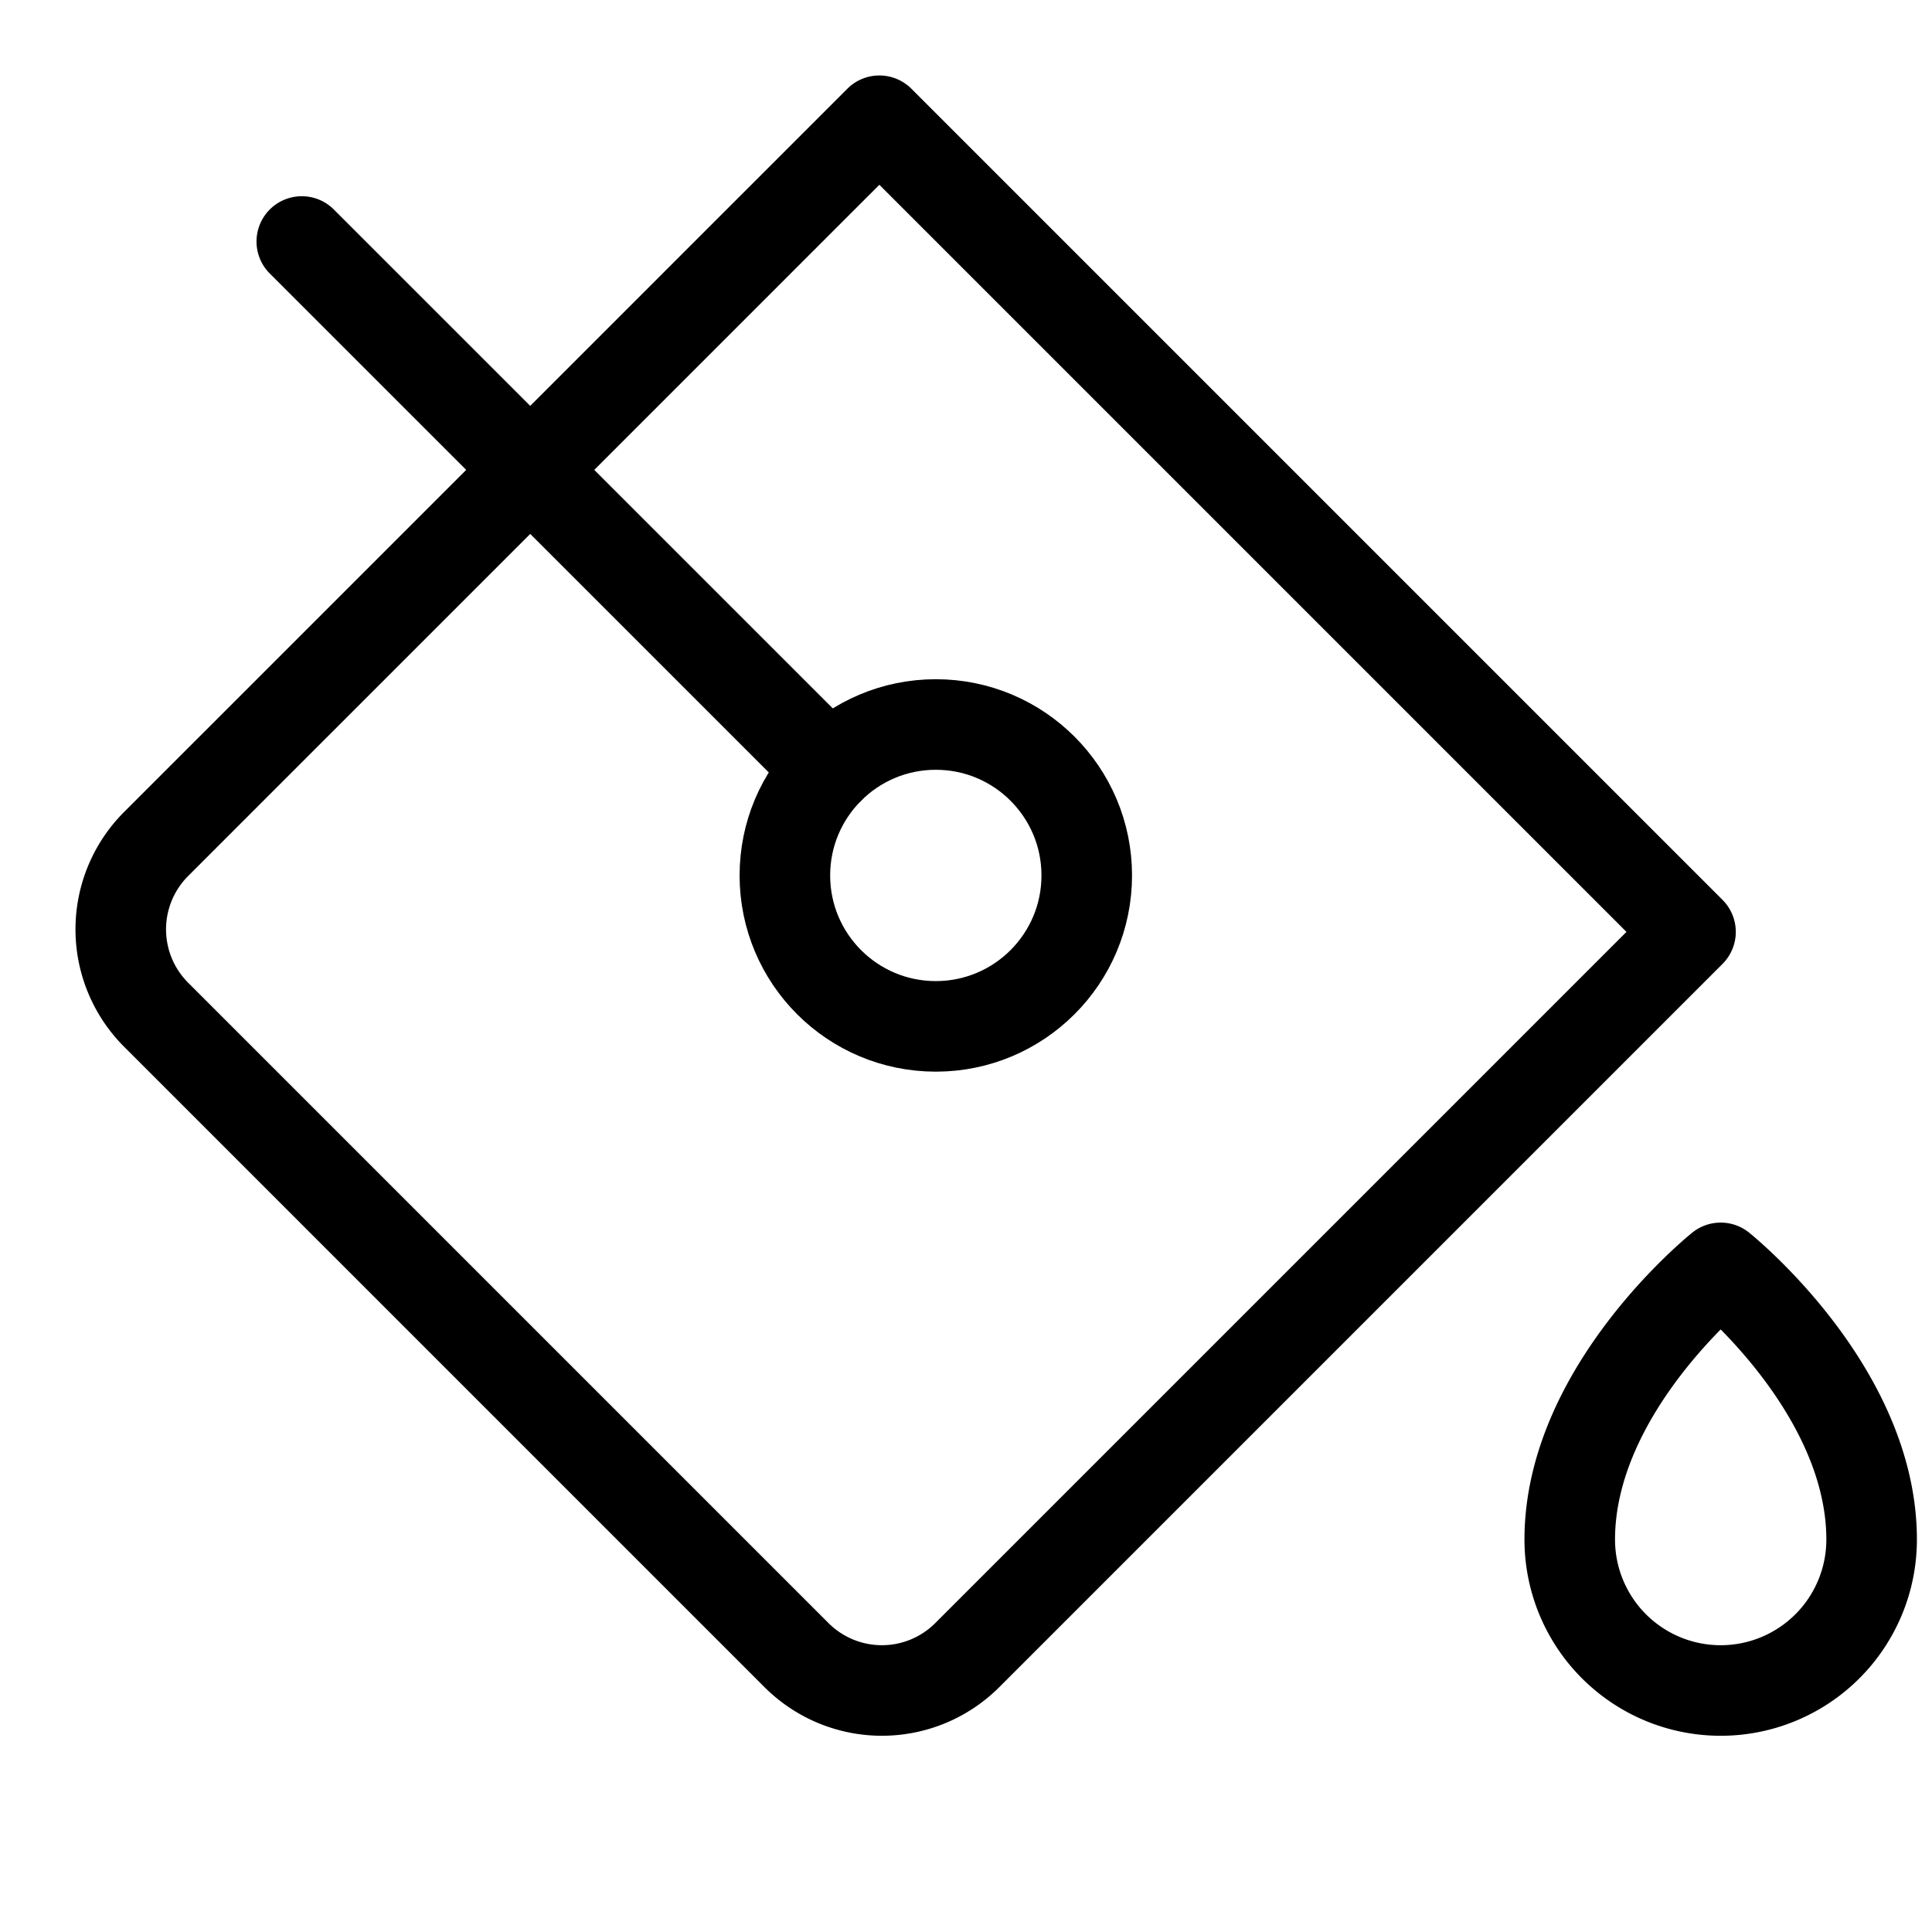 <svg xmlns="http://www.w3.org/2000/svg" viewBox="0 0 256 256"><path fill="none" d="M0 0h256v256H0z"/><circle cx="124" cy="116" r="20" fill="none" stroke="currentColor" stroke-linecap="round" stroke-linejoin="round" stroke-width="12"/><path fill="none" stroke="currentColor" stroke-linecap="round" stroke-linejoin="round" stroke-width="12" d="M208 204c0-20 20-36 20-36s20 16 20 36a20 20 0 0 1-40 0ZM224 123.48l-95.83 95.83a16 16 0 0 1-22.63 0l-84.85-84.85a16 16 0 0 1 0-22.63L116.52 16ZM109.86 101.86 39.99 32"/></svg>